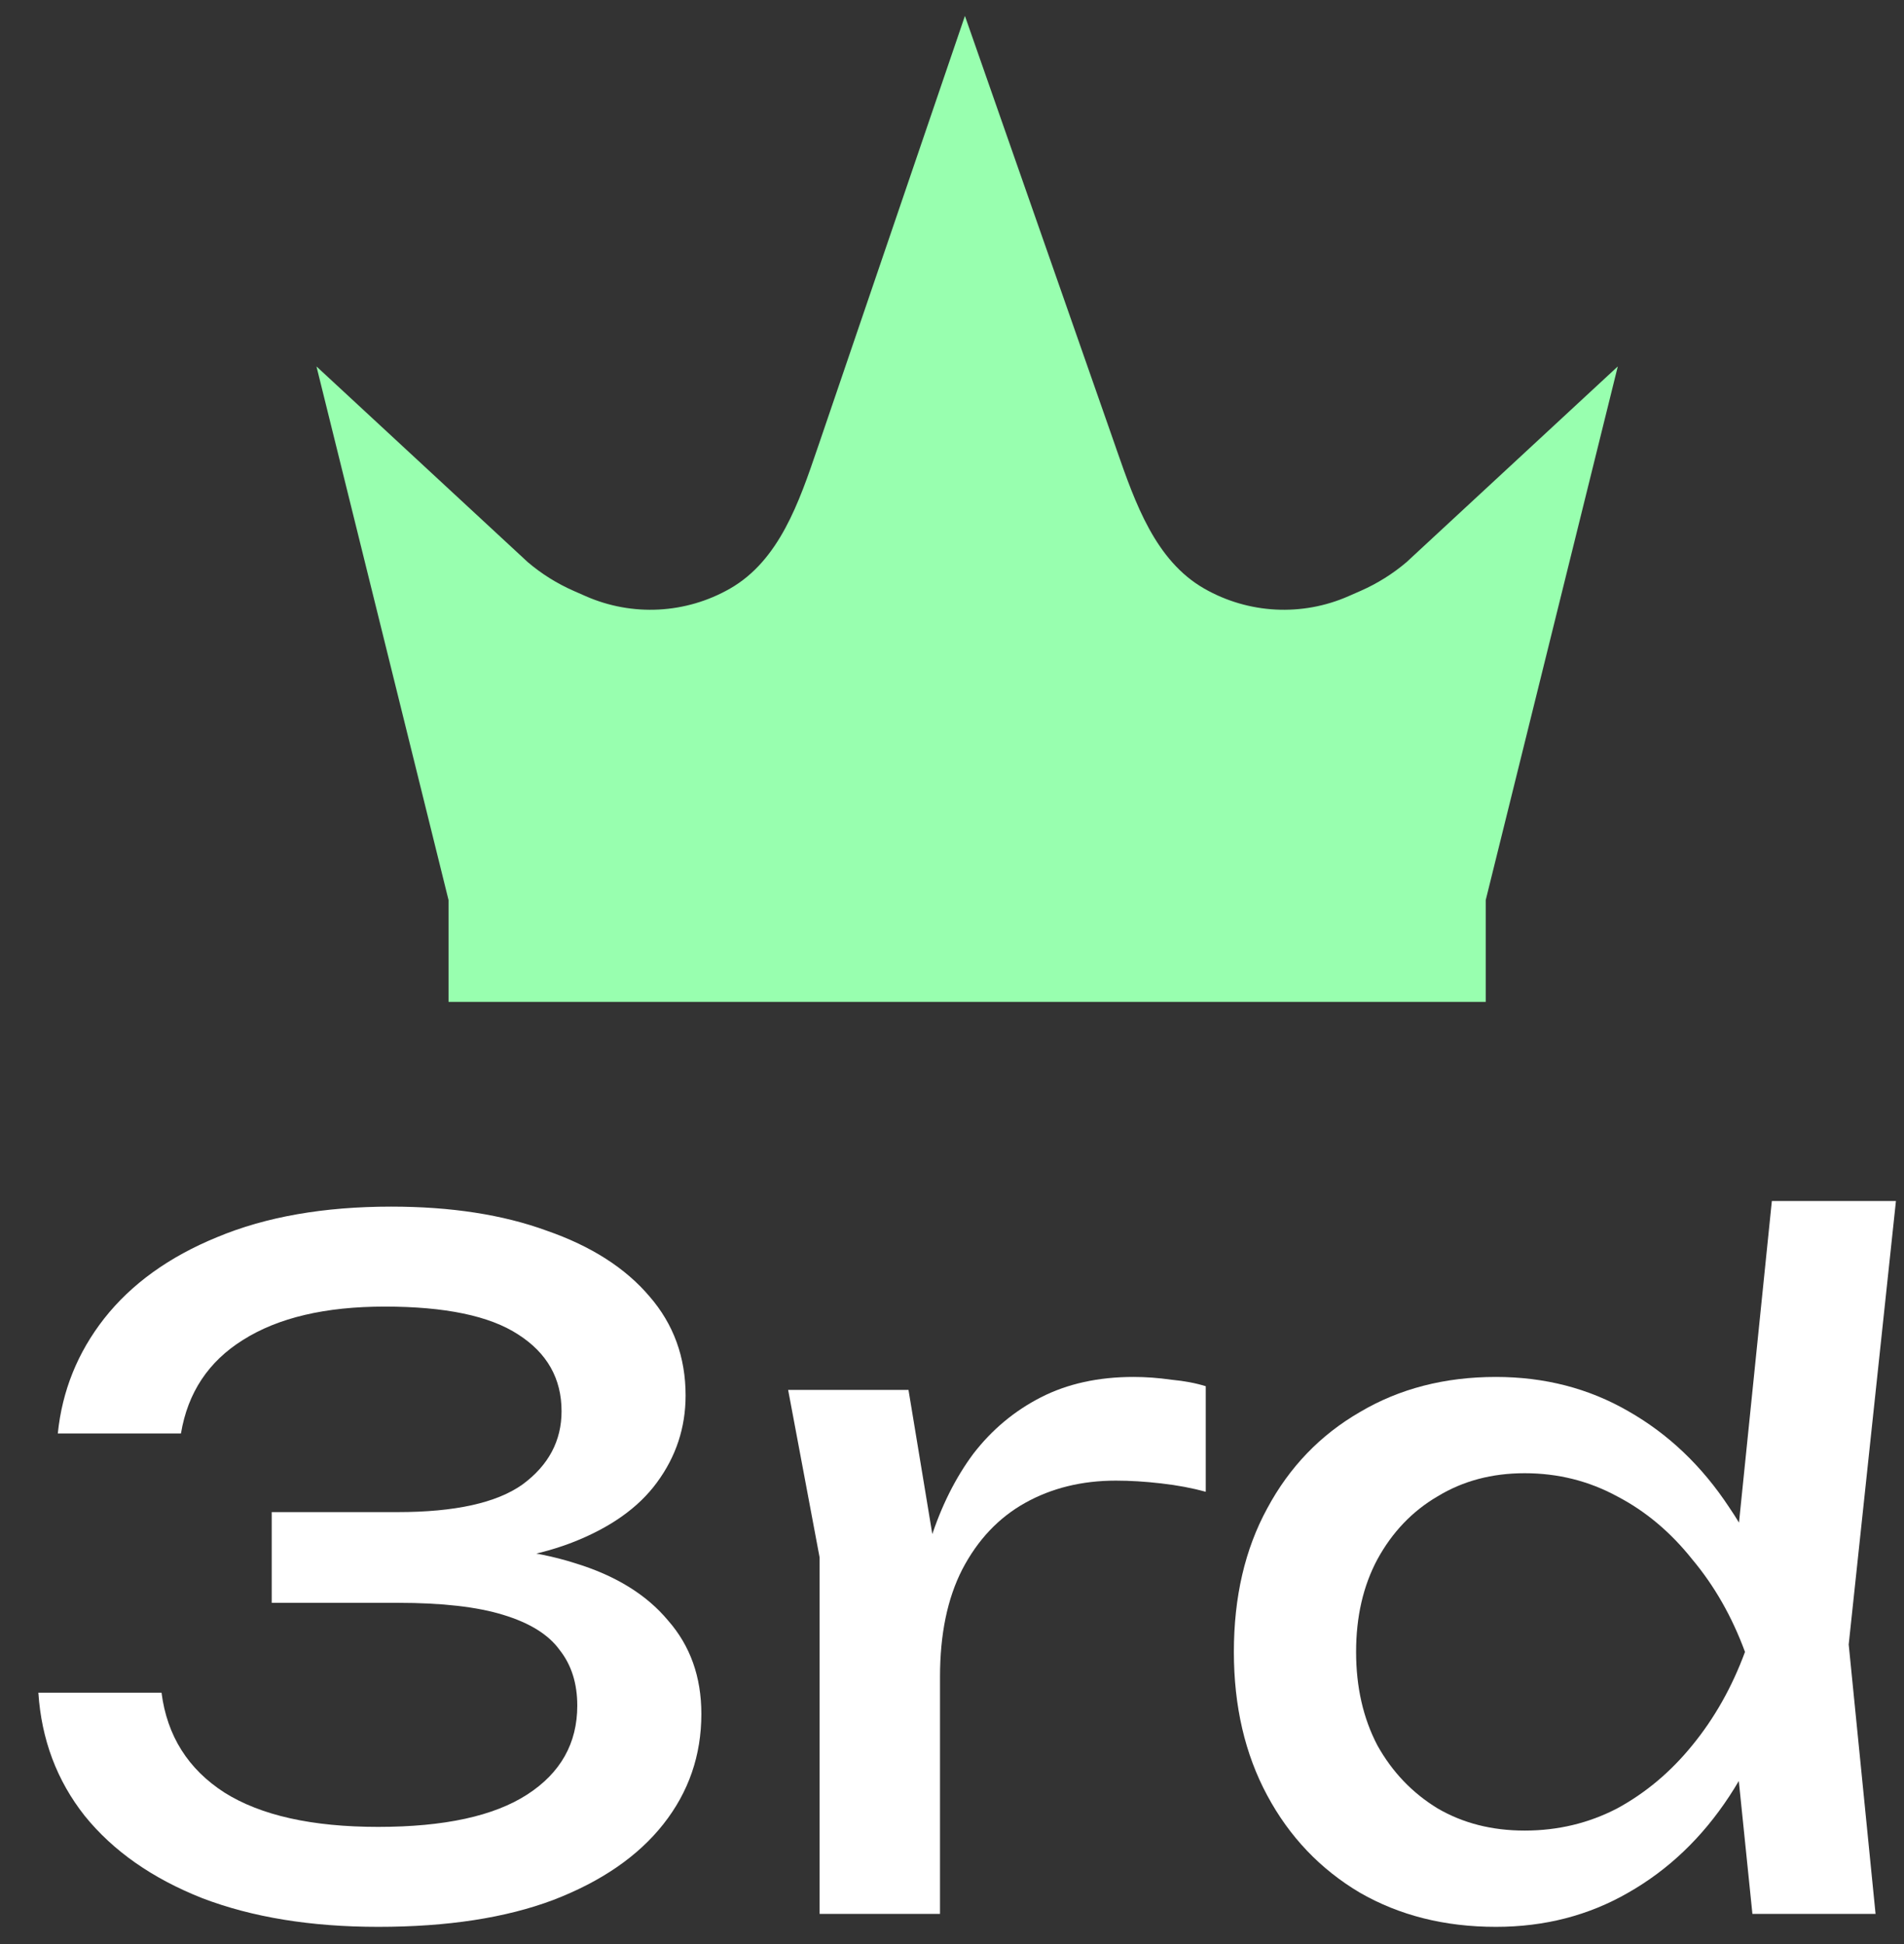 <svg width="47" height="48" viewBox="0 0 47 48" fill="none" xmlns="http://www.w3.org/2000/svg">
<rect x="0" y="0" width="47" height="48" fill="#333333" stroke="none"/>
<path d="M11.072 22.222L7.812 9.047L13.029 13.88C13.369 14.169 13.749 14.407 14.158 14.587L14.458 14.719C15.608 15.225 16.929 15.156 18.019 14.533C19.236 13.837 19.725 12.401 20.178 11.071L20.205 10.993L23.819 0.393L27.527 10.998L27.563 11.103C28.024 12.423 28.52 13.842 29.728 14.533C30.819 15.156 32.14 15.225 33.289 14.719L33.59 14.587C33.998 14.407 34.379 14.169 34.719 13.88L39.935 9.047L36.675 22.222V24.736H11.072V22.222Z" fill="#98FFAF"/>
<path d="M1.427 35.391C1.534 34.339 1.915 33.394 2.57 32.556C3.241 31.703 4.17 31.032 5.359 30.545C6.563 30.042 7.995 29.791 9.656 29.791C11.134 29.791 12.414 29.989 13.496 30.385C14.593 30.766 15.439 31.307 16.033 32.008C16.627 32.693 16.924 33.509 16.924 34.453C16.924 35.246 16.688 35.962 16.216 36.602C15.759 37.227 15.058 37.722 14.113 38.088C13.168 38.453 11.987 38.636 10.57 38.636V38.202C11.972 38.141 13.176 38.27 14.182 38.59C15.187 38.895 15.957 39.368 16.49 40.008C17.039 40.632 17.313 41.402 17.313 42.316C17.313 43.337 17.001 44.244 16.376 45.036C15.751 45.829 14.844 46.453 13.656 46.91C12.482 47.352 11.043 47.573 9.336 47.573C7.675 47.573 6.227 47.337 4.993 46.865C3.759 46.377 2.791 45.699 2.09 44.831C1.404 43.962 1.023 42.949 0.947 41.791H3.987C4.124 42.857 4.643 43.68 5.542 44.259C6.441 44.823 7.705 45.105 9.336 45.105C10.966 45.105 12.193 44.838 13.016 44.305C13.839 43.772 14.25 43.04 14.25 42.111C14.25 41.562 14.105 41.105 13.816 40.739C13.542 40.358 13.077 40.069 12.422 39.87C11.782 39.672 10.913 39.573 9.816 39.573H6.707V37.333H9.816C11.233 37.333 12.262 37.105 12.902 36.648C13.542 36.175 13.862 35.573 13.862 34.842C13.862 34.034 13.504 33.402 12.787 32.945C12.086 32.488 10.989 32.259 9.496 32.259C8.033 32.259 6.867 32.533 5.999 33.082C5.145 33.615 4.635 34.385 4.467 35.391H1.427Z" fill="white"/>
<path d="M19.455 34.316H22.426L23.204 39.025V47.253H20.232V38.453L19.455 34.316ZM29.764 34.225V36.831C29.428 36.739 29.063 36.67 28.666 36.625C28.27 36.579 27.897 36.556 27.546 36.556C26.708 36.556 25.962 36.739 25.306 37.105C24.651 37.471 24.133 38.019 23.752 38.751C23.386 39.467 23.204 40.35 23.204 41.402L22.518 40.556C22.579 39.642 22.731 38.789 22.975 37.996C23.234 37.189 23.584 36.488 24.026 35.893C24.484 35.299 25.04 34.834 25.695 34.499C26.35 34.164 27.112 33.996 27.981 33.996C28.285 33.996 28.598 34.019 28.918 34.065C29.238 34.095 29.52 34.149 29.764 34.225Z" fill="white"/>
<path d="M43.258 47.253L42.755 42.339L43.418 40.808L42.778 39.048L43.738 29.653H46.801L45.635 40.602L46.298 47.253H43.258ZM44.127 40.785C43.837 42.141 43.357 43.33 42.687 44.35C42.016 45.371 41.185 46.164 40.195 46.728C39.22 47.291 38.13 47.573 36.926 47.573C35.662 47.573 34.542 47.291 33.566 46.728C32.591 46.149 31.829 45.349 31.281 44.328C30.732 43.307 30.458 42.126 30.458 40.785C30.458 39.429 30.732 38.248 31.281 37.242C31.829 36.221 32.591 35.429 33.566 34.865C34.542 34.286 35.662 33.996 36.926 33.996C38.13 33.996 39.22 34.278 40.195 34.842C41.185 35.406 42.016 36.198 42.687 37.219C43.372 38.225 43.852 39.413 44.127 40.785ZM33.475 40.785C33.475 41.653 33.65 42.423 34.001 43.093C34.367 43.749 34.862 44.267 35.486 44.648C36.111 45.013 36.827 45.196 37.635 45.196C38.458 45.196 39.22 45.013 39.921 44.648C40.622 44.267 41.239 43.749 41.772 43.093C42.321 42.423 42.755 41.653 43.075 40.785C42.755 39.916 42.321 39.154 41.772 38.499C41.239 37.829 40.622 37.31 39.921 36.945C39.22 36.564 38.458 36.373 37.635 36.373C36.827 36.373 36.111 36.564 35.486 36.945C34.862 37.31 34.367 37.829 34.001 38.499C33.65 39.154 33.475 39.916 33.475 40.785Z" fill="white"/>
</svg>
